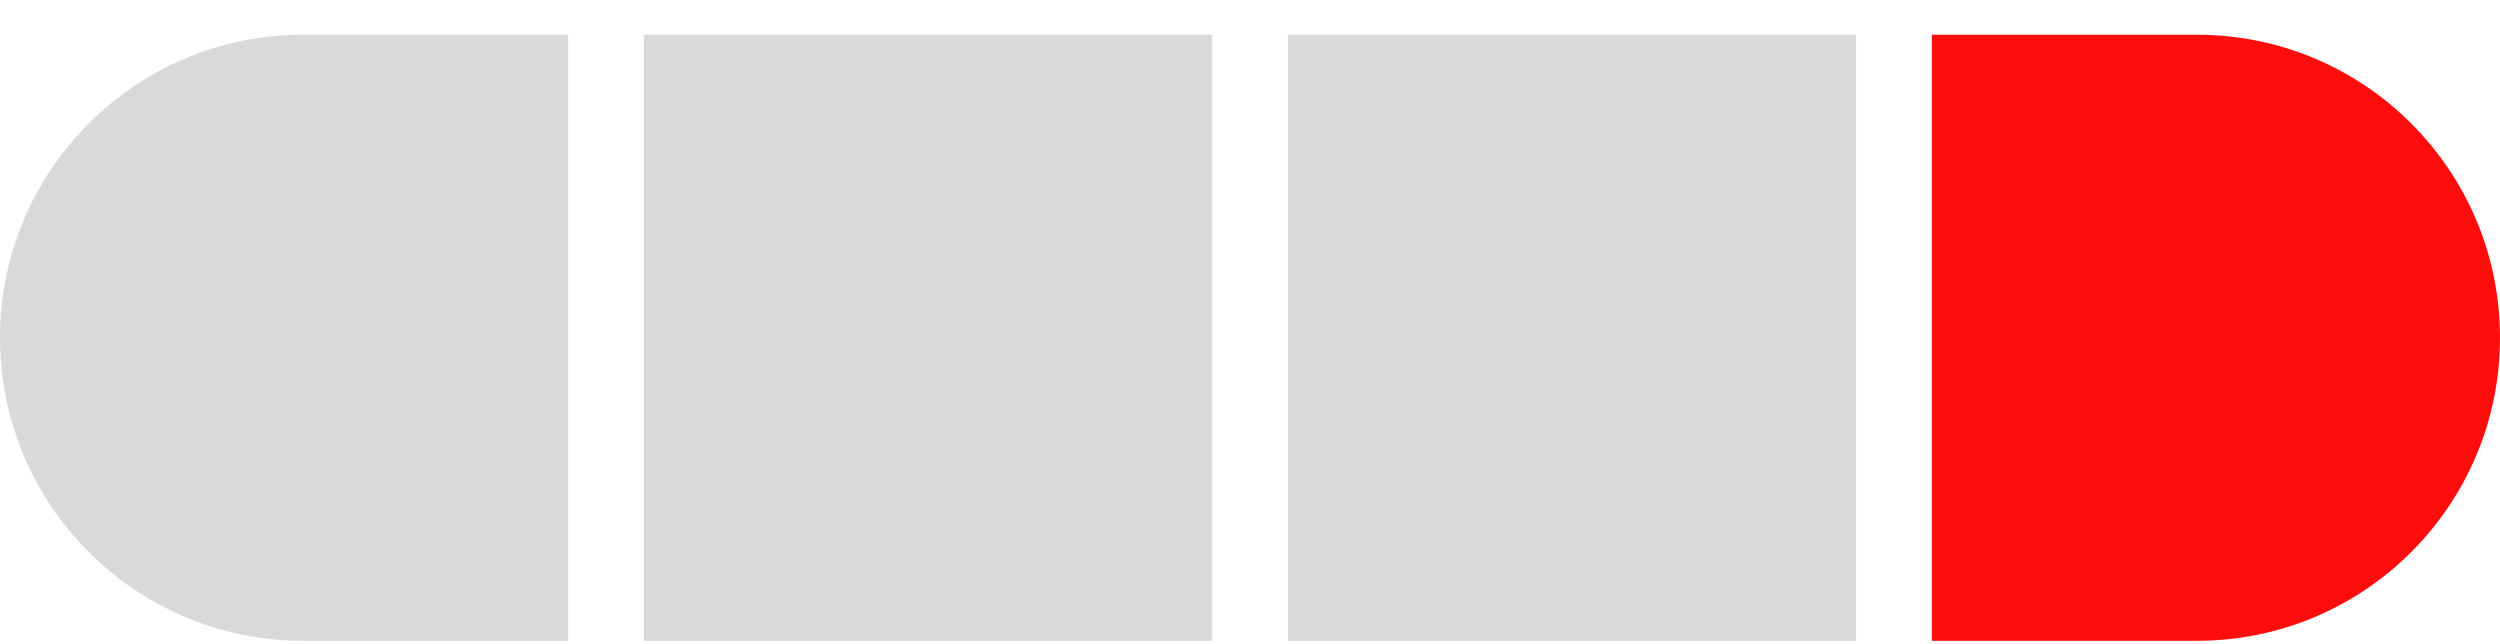 <svg width="66" height="17" viewBox="0 0 66 17" fill="none" xmlns="http://www.w3.org/2000/svg">
<path d="M0 8.917C0 4.498 3.582 0.917 8 0.917H15V16.917H8C3.582 16.917 0 13.335 0 8.917Z" fill="#D9D9D9" style="mix-blend-mode:multiply"/>
<rect x="17" y="0.917" width="15" height="16" fill="#D9D9D9" style="mix-blend-mode:multiply"/>
<rect x="34" y="0.917" width="15" height="16" fill="#D9D9D9" style="mix-blend-mode:multiply"/>
<path d="M51 0.917H58C62.418 0.917 66 4.498 66 8.917C66 13.335 62.418 16.917 58 16.917H51V0.917Z" fill="#FF0D0D" style="mix-blend-mode:multiply"/>
</svg>
